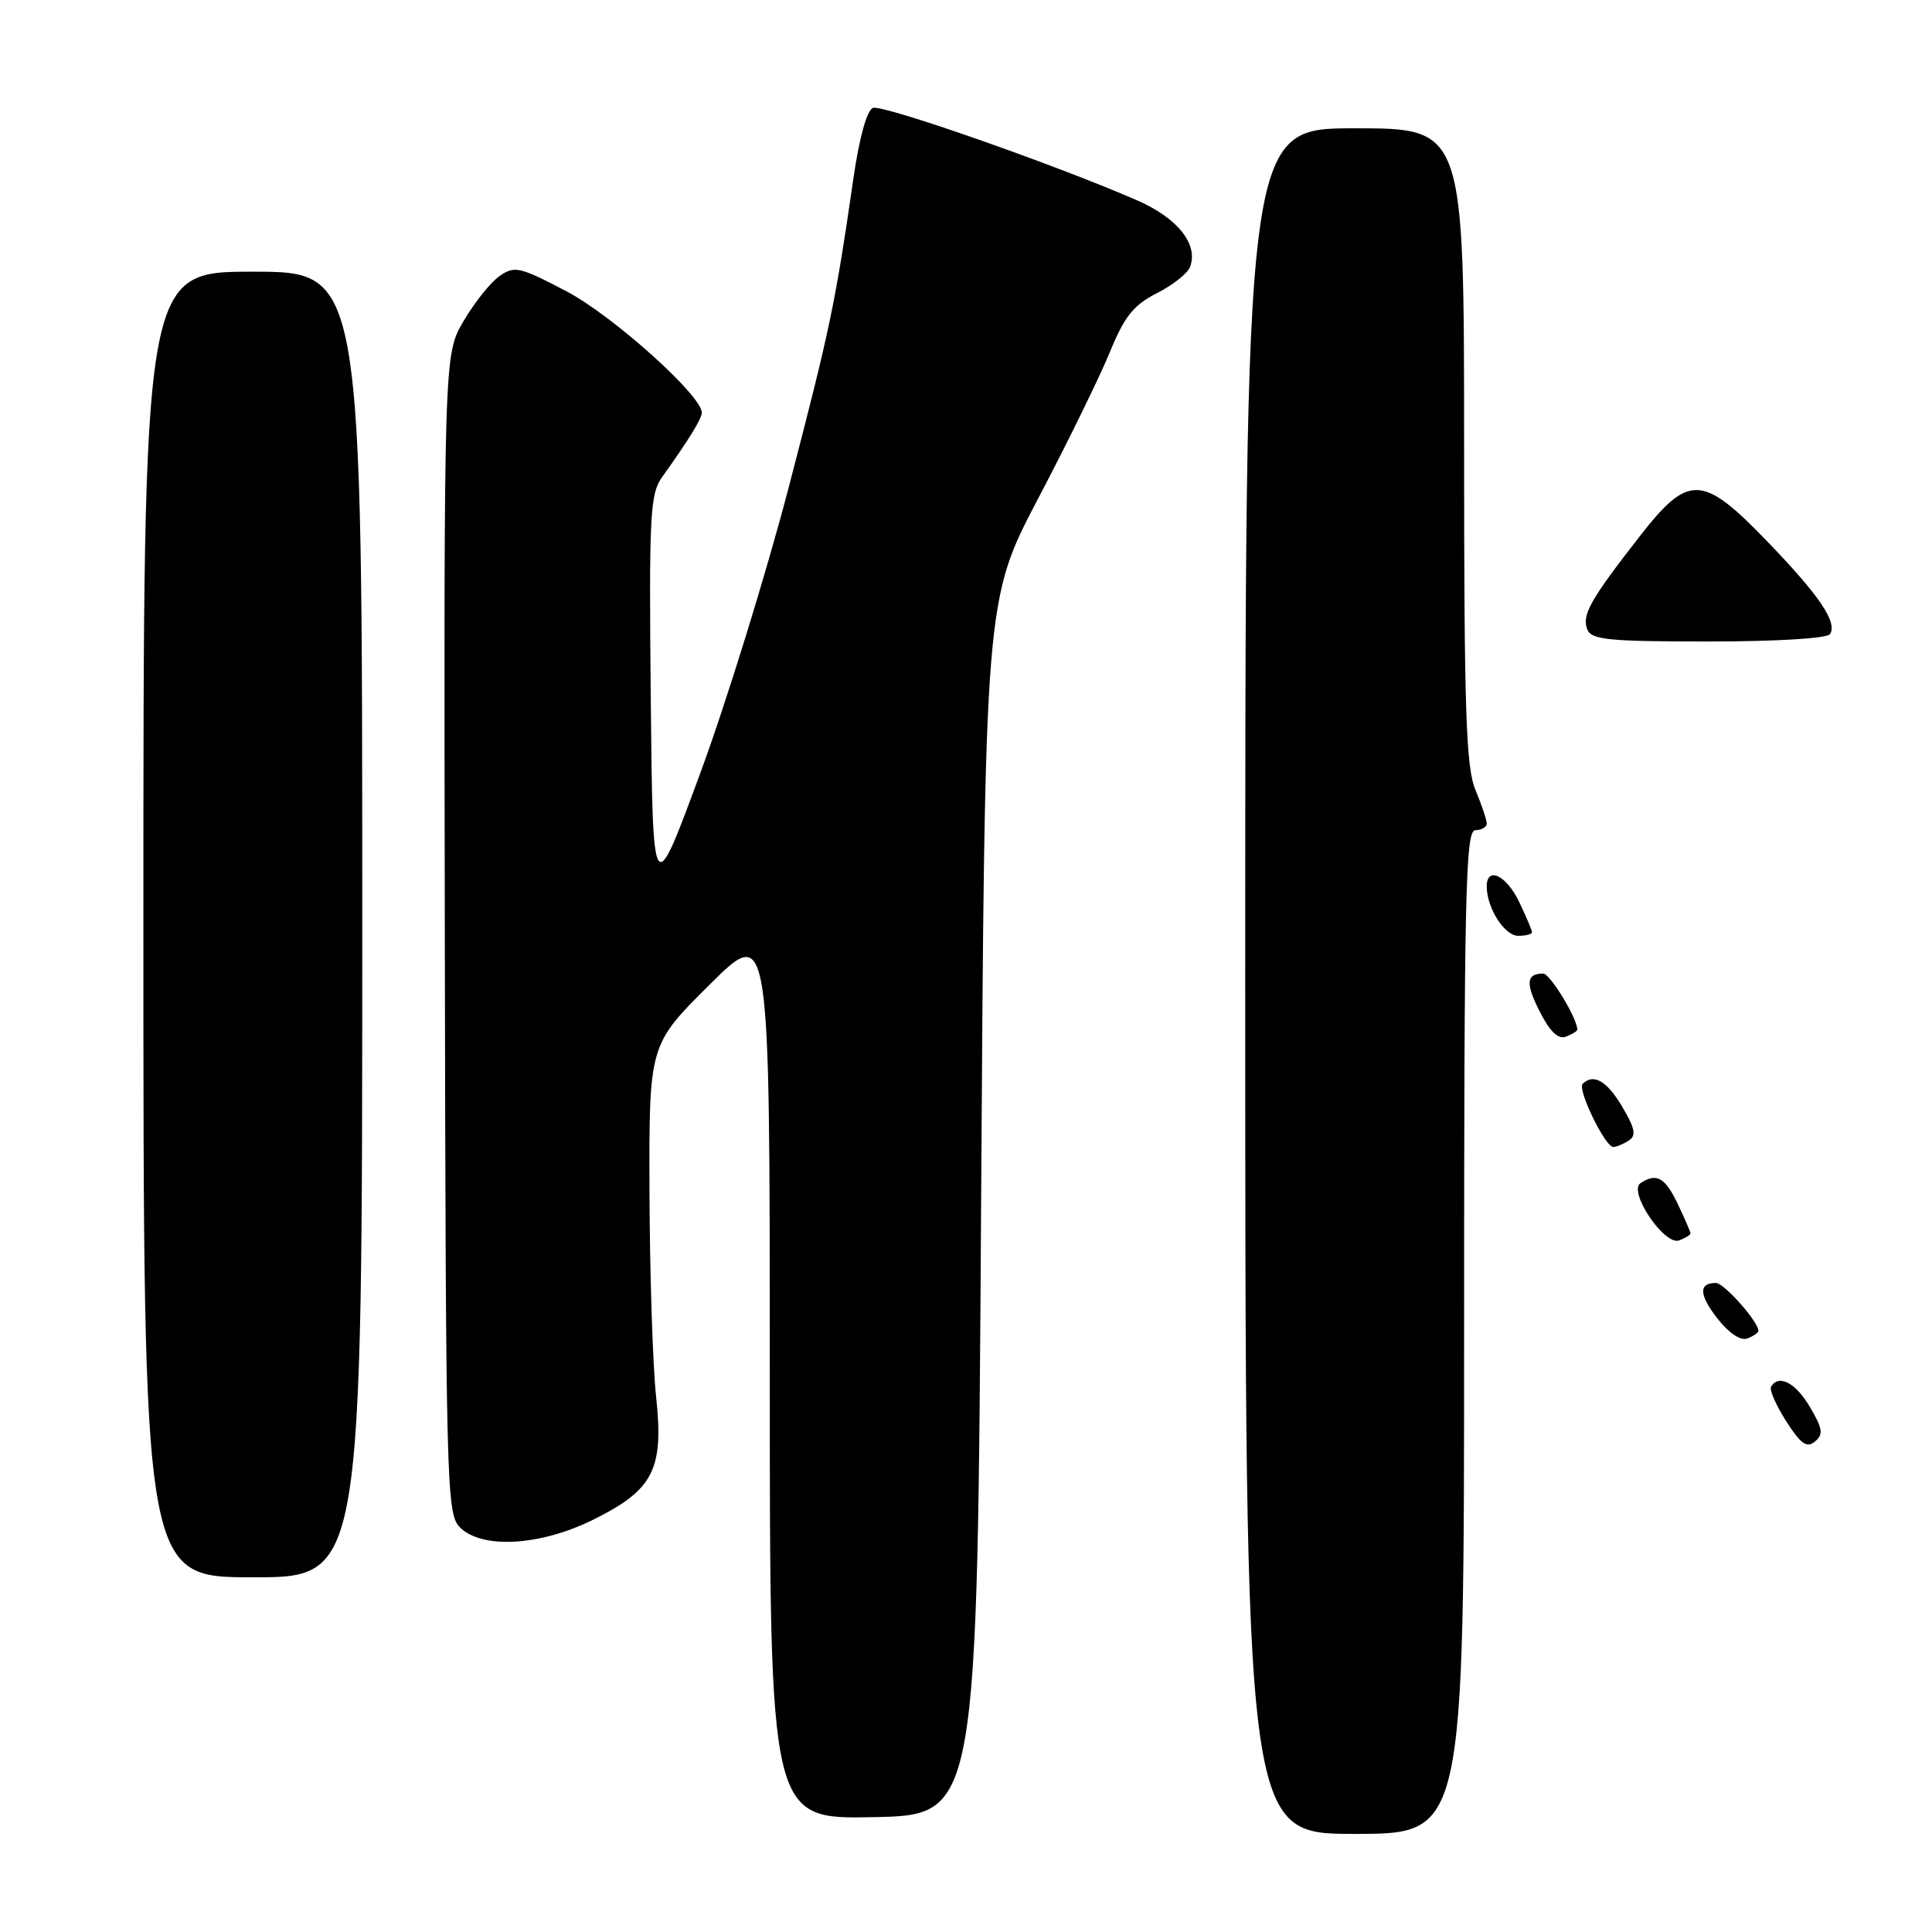 <?xml version="1.0" encoding="UTF-8" standalone="no"?>
<!DOCTYPE svg PUBLIC "-//W3C//DTD SVG 1.1//EN" "http://www.w3.org/Graphics/SVG/1.1/DTD/svg11.dtd" >
<svg xmlns="http://www.w3.org/2000/svg" xmlns:xlink="http://www.w3.org/1999/xlink" version="1.1" viewBox="0 0 256 256">
 <g >
 <path fill="currentColor"
d=" M 194.00 176.50 C 194.00 118.06 194.18 110.00 195.50 110.00 C 196.32 110.00 197.00 109.60 197.00 109.12 C 197.00 108.64 196.32 106.63 195.50 104.65 C 194.25 101.66 194.00 94.13 194.00 59.03 C 194.00 17.00 194.00 17.00 179.50 17.00 C 165.00 17.00 165.00 17.00 165.00 130.00 C 165.00 243.00 165.00 243.00 179.50 243.00 C 194.00 243.00 194.00 243.00 194.00 176.50 Z  M 130.00 160.00 C 130.50 79.50 130.50 79.50 137.59 66.00 C 141.49 58.58 145.75 49.87 147.06 46.66 C 148.98 41.95 150.19 40.43 153.27 38.86 C 155.38 37.79 157.36 36.23 157.68 35.39 C 158.83 32.41 156.08 28.93 150.75 26.58 C 140.16 21.94 116.95 13.80 115.67 14.30 C 114.87 14.60 113.86 18.25 113.08 23.65 C 110.67 40.31 109.98 43.59 104.52 64.53 C 101.51 76.06 96.22 93.15 92.77 102.50 C 86.50 119.50 86.50 119.50 86.23 92.60 C 85.99 68.22 86.13 65.47 87.73 63.22 C 91.29 58.24 92.99 55.48 92.99 54.68 C 93.01 52.42 81.20 41.83 75.10 38.62 C 68.85 35.34 68.18 35.19 66.19 36.58 C 65.00 37.41 62.86 40.10 61.42 42.55 C 58.81 47.00 58.81 47.00 58.94 123.75 C 59.07 197.04 59.16 200.58 60.93 202.37 C 63.84 205.29 71.55 204.86 78.60 201.37 C 86.61 197.40 87.98 194.71 86.93 185.00 C 86.49 180.88 86.10 168.71 86.06 157.98 C 86.00 138.45 86.00 138.45 94.00 130.50 C 102.00 122.55 102.00 122.55 102.00 181.80 C 102.00 241.06 102.00 241.06 115.75 240.78 C 129.50 240.50 129.50 240.50 130.00 160.00 Z  M 48.00 122.50 C 48.00 36.00 48.00 36.00 33.50 36.00 C 19.00 36.00 19.00 36.00 19.00 122.50 C 19.00 209.00 19.00 209.00 33.50 209.00 C 48.00 209.00 48.00 209.00 48.00 122.50 Z  M 239.83 186.44 C 237.93 183.21 235.68 182.04 234.68 183.75 C 234.43 184.16 235.34 186.22 236.68 188.32 C 238.61 191.35 239.41 191.91 240.49 191.01 C 241.63 190.06 241.52 189.31 239.83 186.44 Z  M 233.00 176.35 C 233.00 175.13 228.45 170.00 227.37 170.00 C 225.04 170.00 225.12 171.58 227.60 174.75 C 229.11 176.67 230.65 177.69 231.54 177.35 C 232.34 177.04 233.00 176.59 233.00 176.35 Z  M 224.00 163.43 C 224.00 163.23 223.24 161.48 222.31 159.53 C 220.63 156.01 219.50 155.37 217.38 156.77 C 215.68 157.88 220.56 165.11 222.50 164.36 C 223.32 164.05 224.00 163.62 224.00 163.43 Z  M 215.81 151.14 C 216.84 150.48 216.67 149.55 214.96 146.66 C 212.93 143.22 211.15 142.19 209.71 143.62 C 208.98 144.35 212.70 152.01 213.77 151.98 C 214.17 151.98 215.09 151.60 215.81 151.14 Z  M 209.00 136.43 C 209.00 134.93 205.39 129.00 204.48 129.00 C 202.23 129.00 202.11 130.30 204.05 134.09 C 205.38 136.71 206.48 137.75 207.50 137.36 C 208.33 137.04 209.00 136.62 209.00 136.43 Z  M 203.00 123.53 C 203.00 123.28 202.24 121.48 201.31 119.53 C 199.63 115.99 197.00 114.73 197.00 117.45 C 197.00 120.30 199.35 124.00 201.16 124.00 C 202.17 124.00 203.00 123.79 203.00 123.53 Z  M 242.49 84.02 C 243.47 82.43 241.10 78.93 234.18 71.75 C 225.56 62.81 223.76 62.74 217.25 71.09 C 210.75 79.43 209.59 81.48 210.31 83.37 C 210.85 84.78 213.05 85.00 226.41 85.00 C 235.43 85.00 242.13 84.59 242.49 84.02 Z "/>
</g>
</svg>
